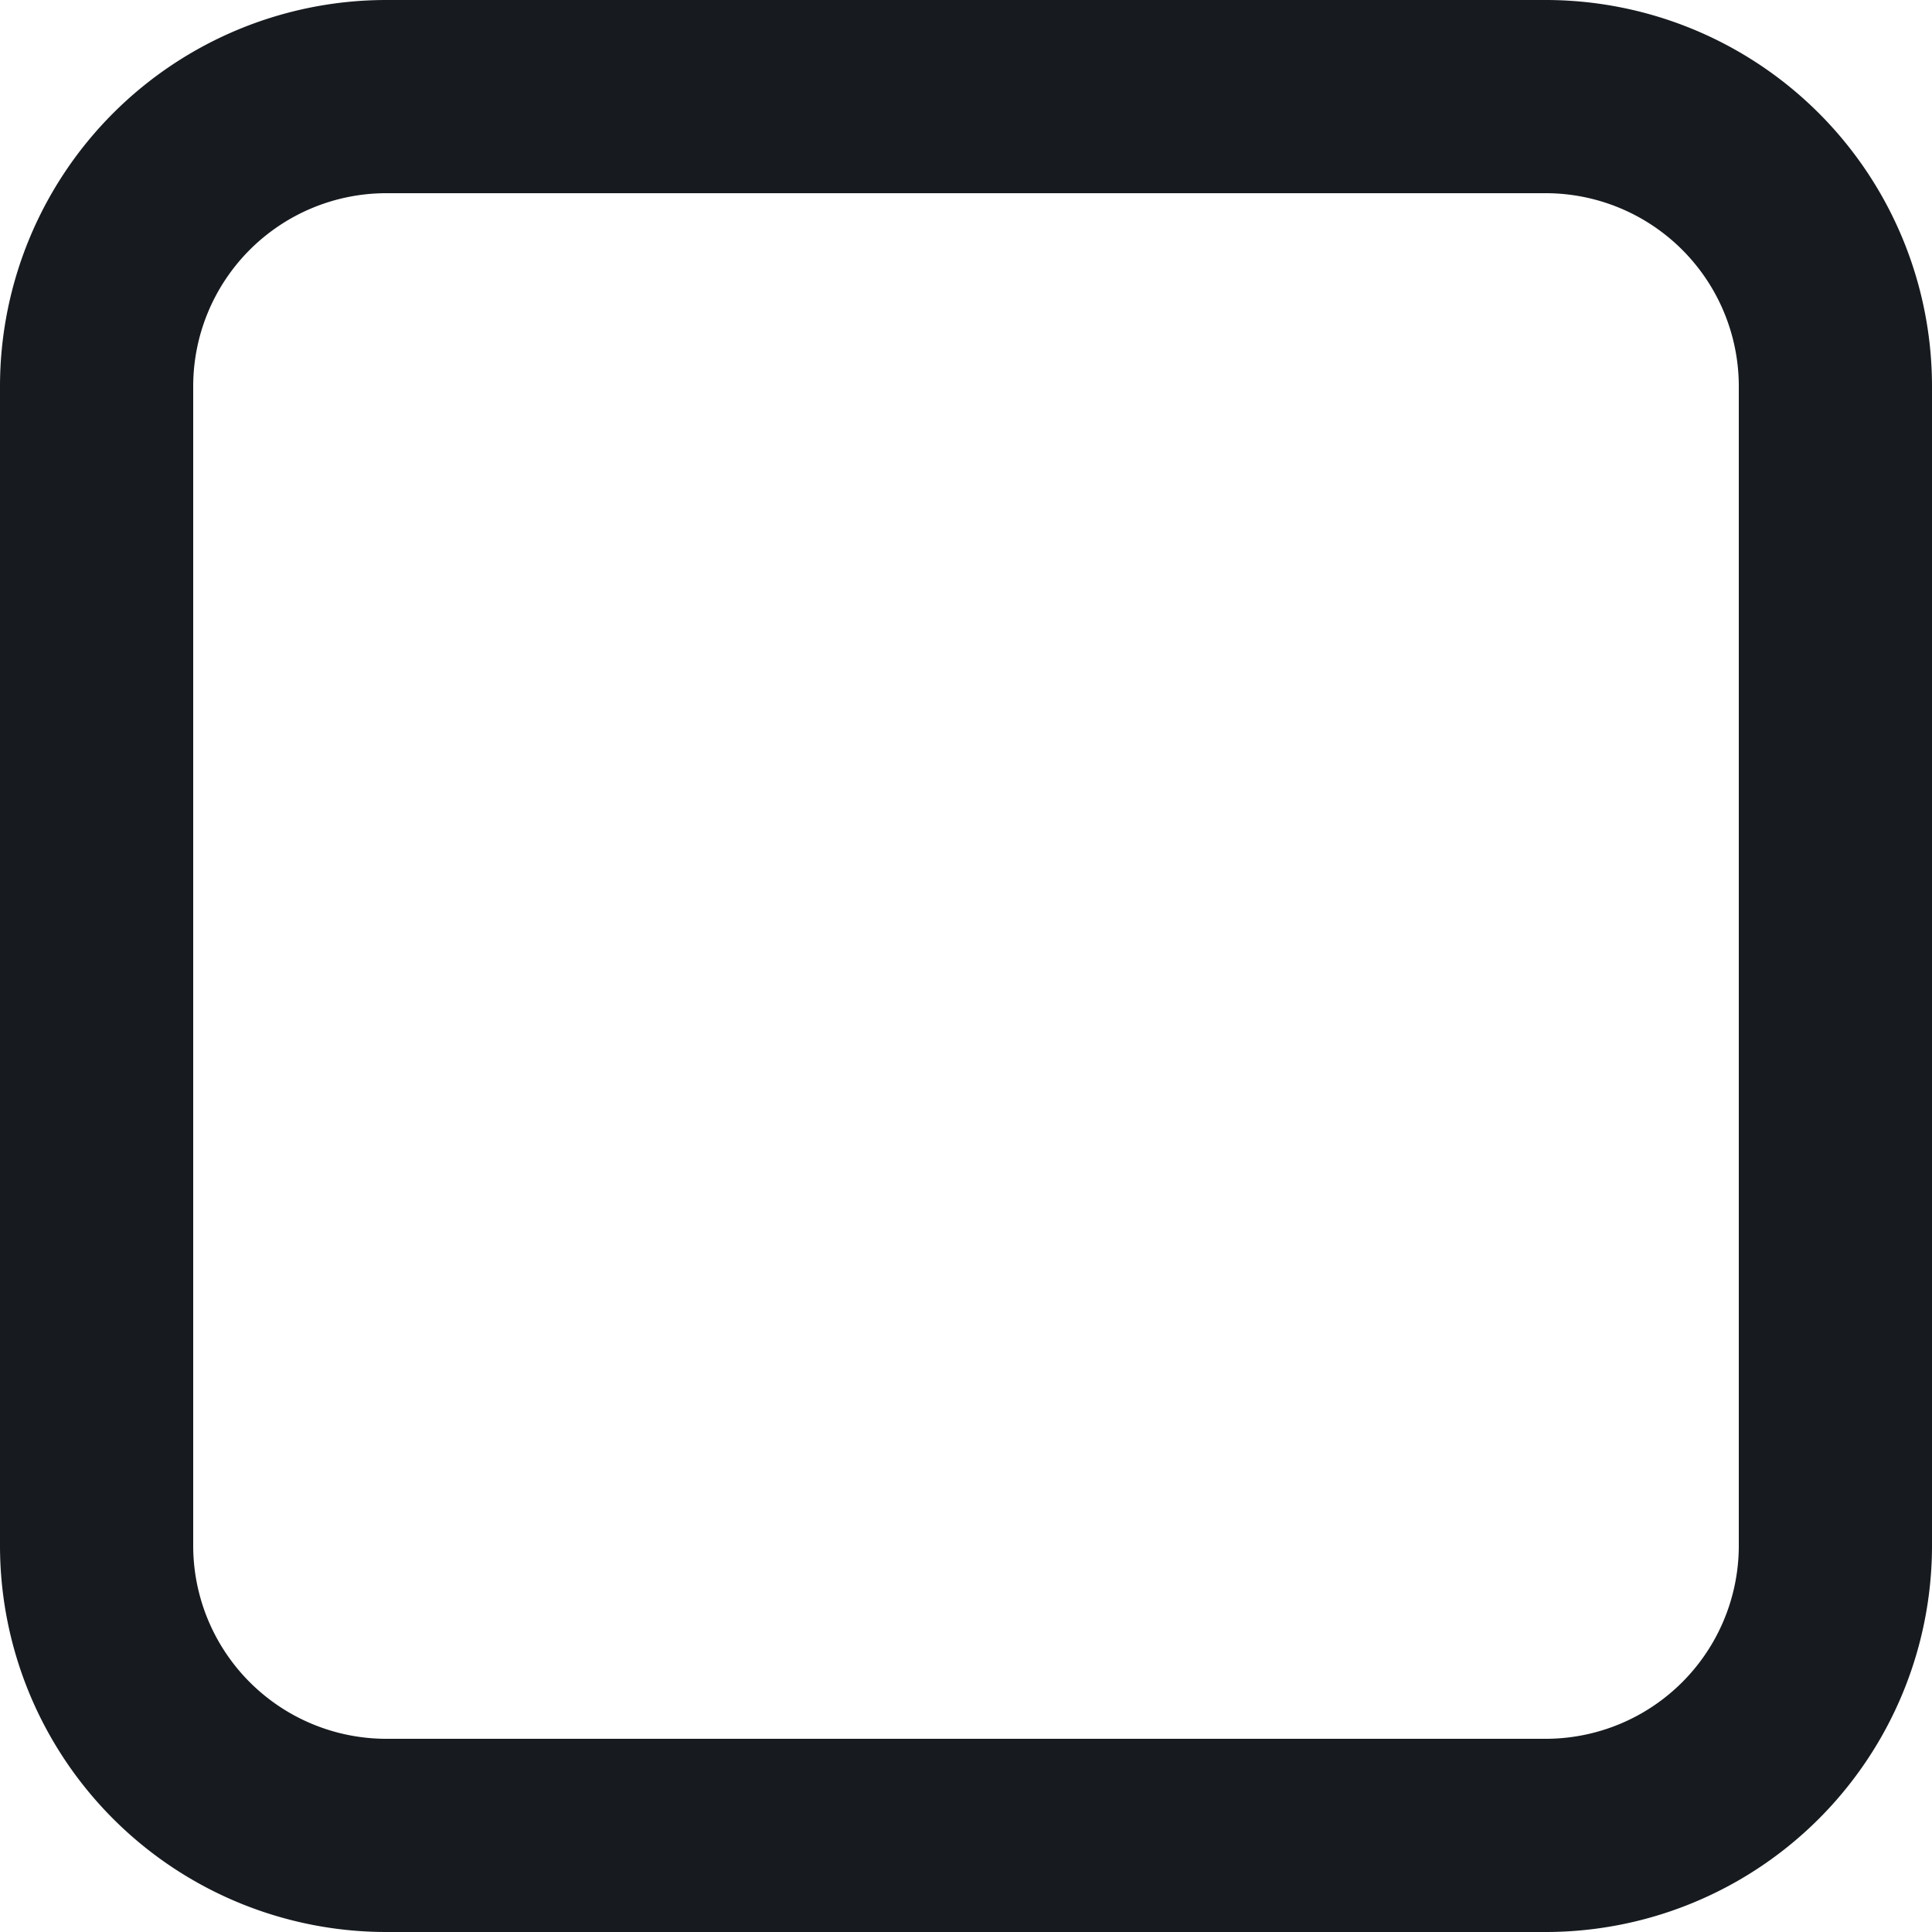 <svg width="10" height="10" xmlns="http://www.w3.org/2000/svg"><path d="M2 0h6a2 2 0 012 2v6a2 2 0 01-2 2H2a2 2 0 01-2-2V2a2 2 0 012-2zm0 1a1 1 0 00-1 1v6a1 1 0 001 1h6a1 1 0 001-1V2a1 1 0 00-1-1H2z" fill="#171B1F" fill-rule="evenodd"/></svg>